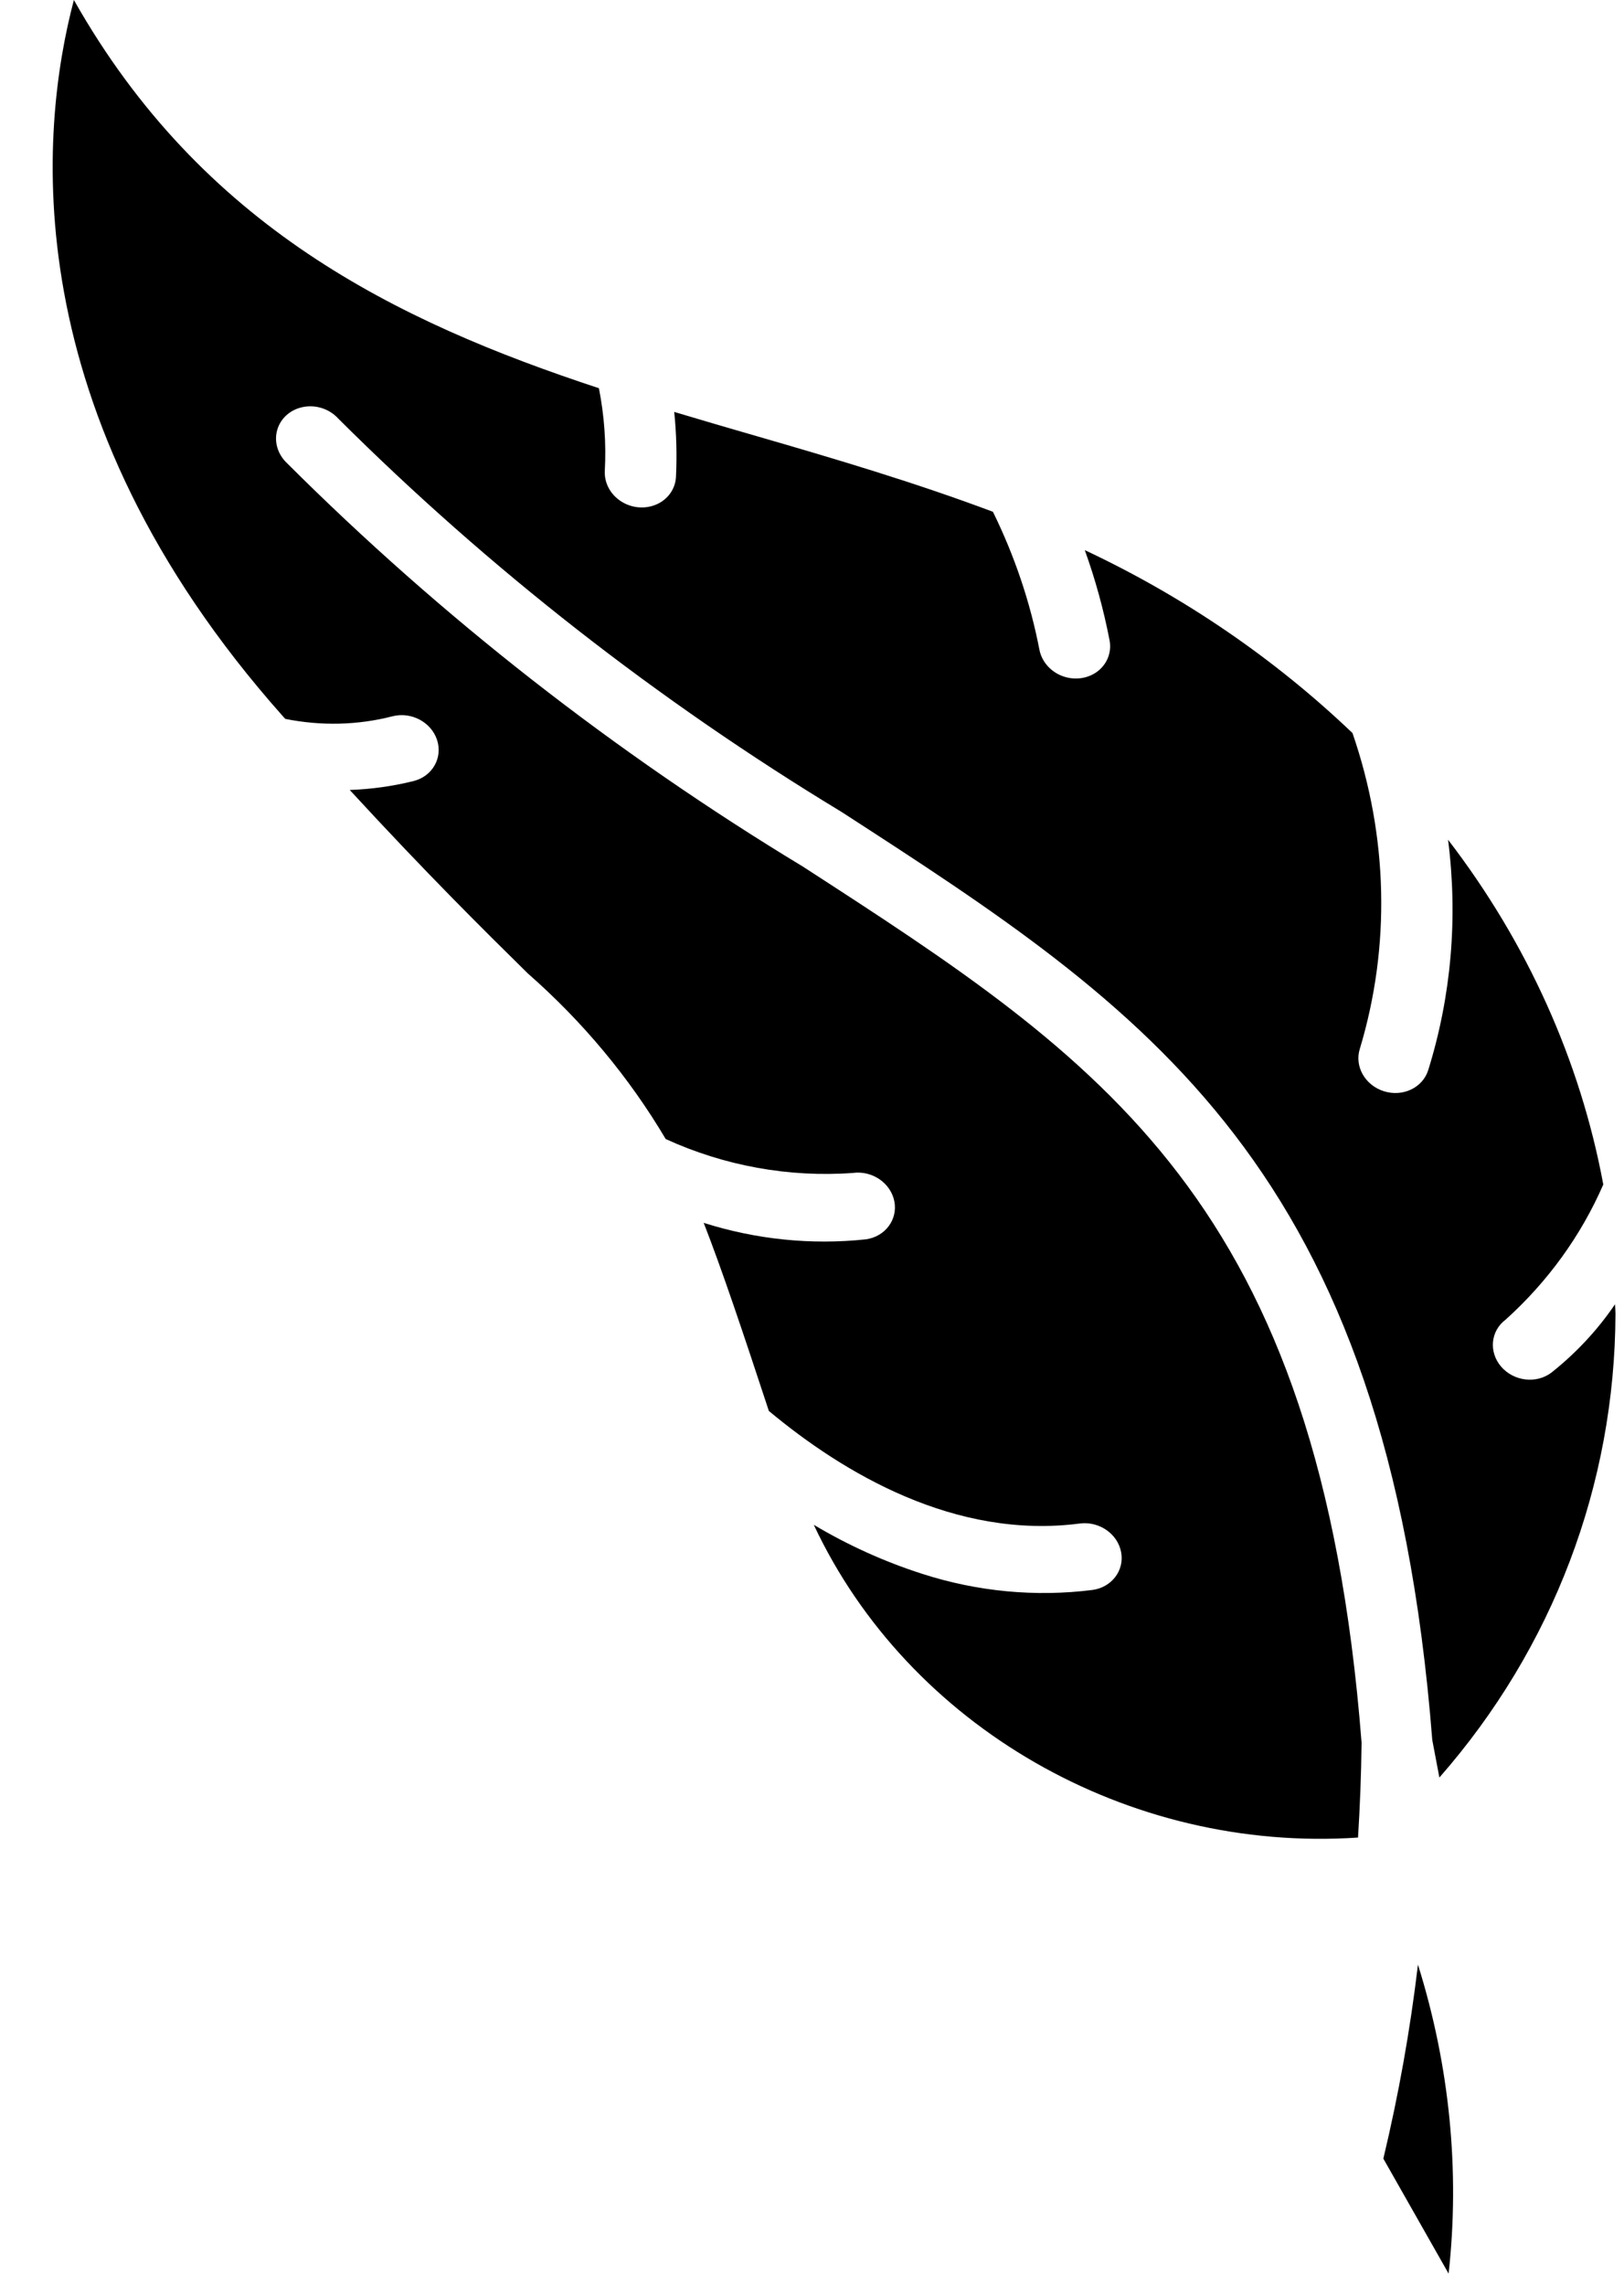 
<svg xmlns="http://www.w3.org/2000/svg" viewBox="0 0 32 45">
  <path  d="M27.258 42.516L28.544 44.781C28.769 42.75 28.563 40.682 27.94 38.695C27.787 39.982 27.559 41.257 27.258 42.516ZM5.581 14.115L5.621 14.159C6.326 14.301 7.05 14.284 7.733 14.108C8.103 14.013 8.497 14.222 8.612 14.574C8.727 14.926 8.521 15.289 8.151 15.383C7.741 15.485 7.318 15.544 6.891 15.559C8.425 17.224 9.542 18.328 10.402 19.174C11.483 20.122 12.4 21.223 13.117 22.434C14.273 22.963 15.548 23.194 16.806 23.102C17.188 23.05 17.553 23.302 17.623 23.663C17.692 24.024 17.439 24.359 17.058 24.41C15.99 24.524 14.9 24.413 13.866 24.085C14.226 25.008 14.625 26.195 15.15 27.79C16.614 29.01 18.819 30.329 21.283 30.006C21.663 29.96 22.024 30.212 22.091 30.571C22.159 30.93 21.907 31.262 21.529 31.315C20.409 31.457 19.259 31.349 18.172 30.998C17.424 30.758 16.707 30.433 16.035 30.032C17.9 34.007 22.233 36.496 26.759 36.192C26.796 35.595 26.822 34.974 26.829 34.322C25.995 23.65 21.726 20.89 15.82 17.068C12.105 14.82 8.689 12.149 5.653 9.12C5.468 8.944 5.395 8.691 5.465 8.46C5.534 8.229 5.734 8.058 5.986 8.014C6.237 7.969 6.499 8.059 6.669 8.248C9.63 11.197 12.959 13.798 16.578 15.989C22.588 19.876 27.335 22.947 28.222 34.27L28.343 34.908L28.362 35.01C30.599 32.461 31.822 29.24 31.832 25.873C31.832 25.811 31.825 25.75 31.823 25.689C31.479 26.195 31.056 26.649 30.568 27.036C30.271 27.259 29.828 27.206 29.579 26.917C29.331 26.628 29.37 26.213 29.668 25.991C30.499 25.242 31.153 24.337 31.592 23.33C31.139 20.893 30.092 18.568 28.533 16.539C28.73 18.074 28.597 19.618 28.142 21.078C28.032 21.424 27.642 21.61 27.27 21.493C26.898 21.377 26.685 21.002 26.795 20.656C27.403 18.64 27.353 16.475 26.65 14.438C25.112 12.97 23.328 11.752 21.375 10.835C21.584 11.416 21.747 12.009 21.863 12.61C21.908 12.844 21.818 13.077 21.627 13.223C21.435 13.369 21.172 13.404 20.935 13.316C20.699 13.228 20.526 13.029 20.481 12.796C20.3 11.861 19.992 10.949 19.565 10.08C18.036 9.506 16.456 9.037 14.916 8.592C14.374 8.435 13.828 8.276 13.285 8.113C13.329 8.538 13.34 8.964 13.32 9.388C13.31 9.623 13.166 9.831 12.944 9.931C12.721 10.032 12.454 10.012 12.242 9.877C12.03 9.743 11.907 9.515 11.917 9.28C11.947 8.735 11.908 8.187 11.801 7.646C7.796 6.328 3.976 4.458 1.456 -7.74192e-05C0.781 2.551 0.242 8.115 5.581 14.115Z" />
</svg>
